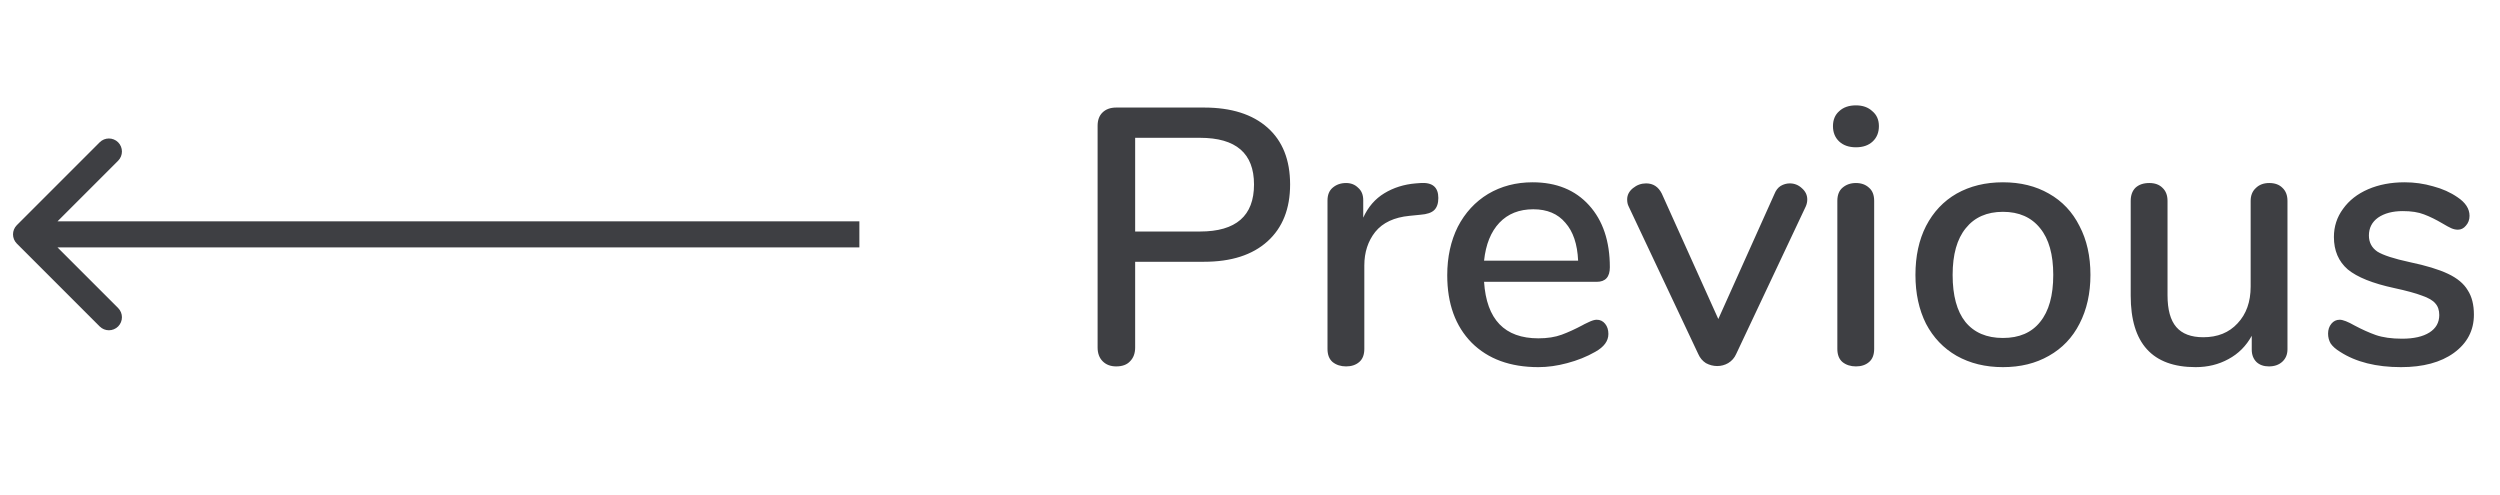 <svg width="96" height="19" viewBox="0 0 96 19" fill="none" xmlns="http://www.w3.org/2000/svg">
<path d="M0.646 8.646C0.451 8.842 0.451 9.158 0.646 9.354L3.828 12.536C4.024 12.731 4.34 12.731 4.536 12.536C4.731 12.34 4.731 12.024 4.536 11.828L1.707 9L4.536 6.172C4.731 5.976 4.731 5.66 4.536 5.464C4.34 5.269 4.024 5.269 3.828 5.464L0.646 8.646ZM33 8.5L1 8.5L1 9.5L33 9.5L33 8.5Z" fill="#3E3F43"/>
<path d="M42.862 14.07C42.647 14.07 42.475 14.005 42.344 13.874C42.213 13.743 42.148 13.566 42.148 13.342V4.83C42.148 4.615 42.209 4.447 42.33 4.326C42.461 4.195 42.638 4.13 42.862 4.13H46.236C47.281 4.13 48.093 4.387 48.672 4.9C49.251 5.413 49.54 6.141 49.54 7.084C49.54 8.017 49.251 8.745 48.672 9.268C48.093 9.791 47.281 10.052 46.236 10.052H43.59V13.342C43.59 13.566 43.525 13.743 43.394 13.874C43.273 14.005 43.095 14.07 42.862 14.07ZM46.082 8.89C47.463 8.89 48.154 8.288 48.154 7.084C48.154 5.889 47.463 5.292 46.082 5.292H43.59V8.89H46.082ZM54.56 7.028C55.008 7 55.232 7.191 55.232 7.602C55.232 7.807 55.181 7.961 55.078 8.064C54.975 8.167 54.798 8.227 54.546 8.246L54.126 8.288C53.538 8.344 53.099 8.549 52.81 8.904C52.53 9.259 52.39 9.688 52.39 10.192V13.398C52.39 13.622 52.325 13.79 52.194 13.902C52.063 14.014 51.895 14.07 51.69 14.07C51.485 14.07 51.312 14.014 51.172 13.902C51.041 13.79 50.976 13.622 50.976 13.398V7.7C50.976 7.485 51.041 7.322 51.172 7.21C51.312 7.089 51.485 7.028 51.69 7.028C51.877 7.028 52.031 7.089 52.152 7.21C52.283 7.322 52.348 7.481 52.348 7.686V8.358C52.535 7.947 52.805 7.635 53.16 7.42C53.515 7.205 53.916 7.079 54.364 7.042L54.56 7.028ZM61.314 12.278C61.445 12.278 61.552 12.329 61.636 12.432C61.72 12.535 61.762 12.665 61.762 12.824C61.762 13.095 61.594 13.323 61.258 13.51C60.932 13.697 60.572 13.841 60.18 13.944C59.798 14.047 59.429 14.098 59.074 14.098C57.992 14.098 57.138 13.785 56.512 13.16C55.887 12.525 55.574 11.662 55.574 10.57C55.574 9.87 55.71 9.249 55.98 8.708C56.26 8.167 56.648 7.747 57.142 7.448C57.646 7.149 58.216 7 58.85 7C59.765 7 60.488 7.294 61.02 7.882C61.552 8.47 61.818 9.263 61.818 10.262C61.818 10.635 61.65 10.822 61.314 10.822H56.988C57.082 12.269 57.777 12.992 59.074 12.992C59.42 12.992 59.718 12.945 59.97 12.852C60.222 12.759 60.488 12.637 60.768 12.488C60.796 12.469 60.871 12.432 60.992 12.376C61.123 12.311 61.23 12.278 61.314 12.278ZM58.878 8.036C58.337 8.036 57.903 8.209 57.576 8.554C57.25 8.899 57.054 9.385 56.988 10.01H60.6C60.572 9.375 60.409 8.89 60.11 8.554C59.821 8.209 59.41 8.036 58.878 8.036ZM68.139 7.448C68.195 7.308 68.274 7.205 68.377 7.14C68.489 7.075 68.605 7.042 68.727 7.042C68.904 7.042 69.058 7.103 69.189 7.224C69.329 7.345 69.399 7.49 69.399 7.658C69.399 7.751 69.38 7.84 69.343 7.924L66.669 13.594C66.603 13.743 66.501 13.86 66.361 13.944C66.23 14.019 66.09 14.056 65.941 14.056C65.791 14.056 65.647 14.019 65.507 13.944C65.376 13.86 65.278 13.743 65.213 13.594L62.539 7.924C62.501 7.849 62.483 7.761 62.483 7.658C62.483 7.49 62.557 7.345 62.707 7.224C62.856 7.103 63.024 7.042 63.211 7.042C63.481 7.042 63.682 7.173 63.813 7.434L65.983 12.25L68.139 7.448ZM71.268 14.07C71.063 14.07 70.89 14.014 70.75 13.902C70.62 13.79 70.554 13.622 70.554 13.398V7.714C70.554 7.49 70.62 7.322 70.75 7.21C70.89 7.089 71.063 7.028 71.268 7.028C71.474 7.028 71.642 7.089 71.772 7.21C71.903 7.322 71.968 7.49 71.968 7.714V13.398C71.968 13.622 71.903 13.79 71.772 13.902C71.642 14.014 71.474 14.07 71.268 14.07ZM71.268 5.656C70.998 5.656 70.783 5.581 70.624 5.432C70.466 5.283 70.386 5.087 70.386 4.844C70.386 4.601 70.466 4.41 70.624 4.27C70.783 4.121 70.998 4.046 71.268 4.046C71.53 4.046 71.74 4.121 71.898 4.27C72.066 4.41 72.15 4.601 72.15 4.844C72.15 5.087 72.071 5.283 71.912 5.432C71.754 5.581 71.539 5.656 71.268 5.656ZM76.913 14.098C76.241 14.098 75.648 13.953 75.135 13.664C74.631 13.375 74.239 12.964 73.959 12.432C73.688 11.891 73.553 11.265 73.553 10.556C73.553 9.837 73.688 9.212 73.959 8.68C74.239 8.139 74.631 7.723 75.135 7.434C75.648 7.145 76.241 7 76.913 7C77.585 7 78.173 7.145 78.677 7.434C79.19 7.723 79.582 8.139 79.853 8.68C80.133 9.212 80.273 9.837 80.273 10.556C80.273 11.265 80.133 11.891 79.853 12.432C79.582 12.964 79.19 13.375 78.677 13.664C78.173 13.953 77.585 14.098 76.913 14.098ZM76.913 12.978C77.538 12.978 78.014 12.773 78.341 12.362C78.677 11.951 78.845 11.349 78.845 10.556C78.845 9.772 78.677 9.175 78.341 8.764C78.005 8.344 77.529 8.134 76.913 8.134C76.297 8.134 75.821 8.344 75.485 8.764C75.149 9.175 74.981 9.772 74.981 10.556C74.981 11.349 75.144 11.951 75.471 12.362C75.807 12.773 76.287 12.978 76.913 12.978ZM87.139 7.028C87.354 7.028 87.522 7.089 87.643 7.21C87.774 7.331 87.839 7.499 87.839 7.714V13.412C87.839 13.608 87.774 13.767 87.643 13.888C87.513 14.009 87.34 14.07 87.125 14.07C86.929 14.07 86.77 14.014 86.649 13.902C86.528 13.781 86.467 13.622 86.467 13.426V12.894C86.252 13.286 85.954 13.585 85.571 13.79C85.198 13.995 84.778 14.098 84.311 14.098C82.65 14.098 81.819 13.183 81.819 11.354V7.714C81.819 7.499 81.88 7.331 82.001 7.21C82.132 7.089 82.309 7.028 82.533 7.028C82.748 7.028 82.916 7.089 83.037 7.21C83.168 7.331 83.233 7.499 83.233 7.714V11.34C83.233 11.891 83.345 12.297 83.569 12.558C83.793 12.819 84.138 12.95 84.605 12.95C85.156 12.95 85.594 12.773 85.921 12.418C86.257 12.063 86.425 11.592 86.425 11.004V7.714C86.425 7.509 86.49 7.345 86.621 7.224C86.752 7.093 86.924 7.028 87.139 7.028ZM92.198 14.098C91.246 14.098 90.467 13.902 89.86 13.51C89.692 13.407 89.571 13.3 89.496 13.188C89.431 13.076 89.398 12.95 89.398 12.81C89.398 12.661 89.44 12.535 89.524 12.432C89.608 12.329 89.715 12.278 89.846 12.278C89.967 12.278 90.159 12.353 90.42 12.502C90.7 12.651 90.971 12.773 91.232 12.866C91.503 12.959 91.839 13.006 92.24 13.006C92.688 13.006 93.038 12.927 93.29 12.768C93.542 12.609 93.668 12.385 93.668 12.096C93.668 11.909 93.617 11.76 93.514 11.648C93.421 11.536 93.253 11.438 93.01 11.354C92.767 11.261 92.408 11.163 91.932 11.06C91.111 10.883 90.518 10.645 90.154 10.346C89.799 10.038 89.622 9.623 89.622 9.1C89.622 8.699 89.739 8.339 89.972 8.022C90.205 7.695 90.527 7.443 90.938 7.266C91.349 7.089 91.815 7 92.338 7C92.711 7 93.075 7.051 93.43 7.154C93.785 7.247 94.097 7.387 94.368 7.574C94.676 7.779 94.83 8.017 94.83 8.288C94.83 8.437 94.783 8.563 94.69 8.666C94.606 8.769 94.503 8.82 94.382 8.82C94.298 8.82 94.214 8.801 94.13 8.764C94.046 8.727 93.934 8.666 93.794 8.582C93.542 8.433 93.304 8.316 93.08 8.232C92.865 8.148 92.595 8.106 92.268 8.106C91.876 8.106 91.559 8.19 91.316 8.358C91.083 8.526 90.966 8.755 90.966 9.044C90.966 9.305 91.073 9.511 91.288 9.66C91.512 9.8 91.927 9.935 92.534 10.066C93.159 10.197 93.649 10.346 94.004 10.514C94.359 10.682 94.611 10.892 94.76 11.144C94.919 11.387 94.998 11.699 94.998 12.082C94.998 12.689 94.741 13.179 94.228 13.552C93.724 13.916 93.047 14.098 92.198 14.098Z" fill="#3E3F43"/>
</svg>
